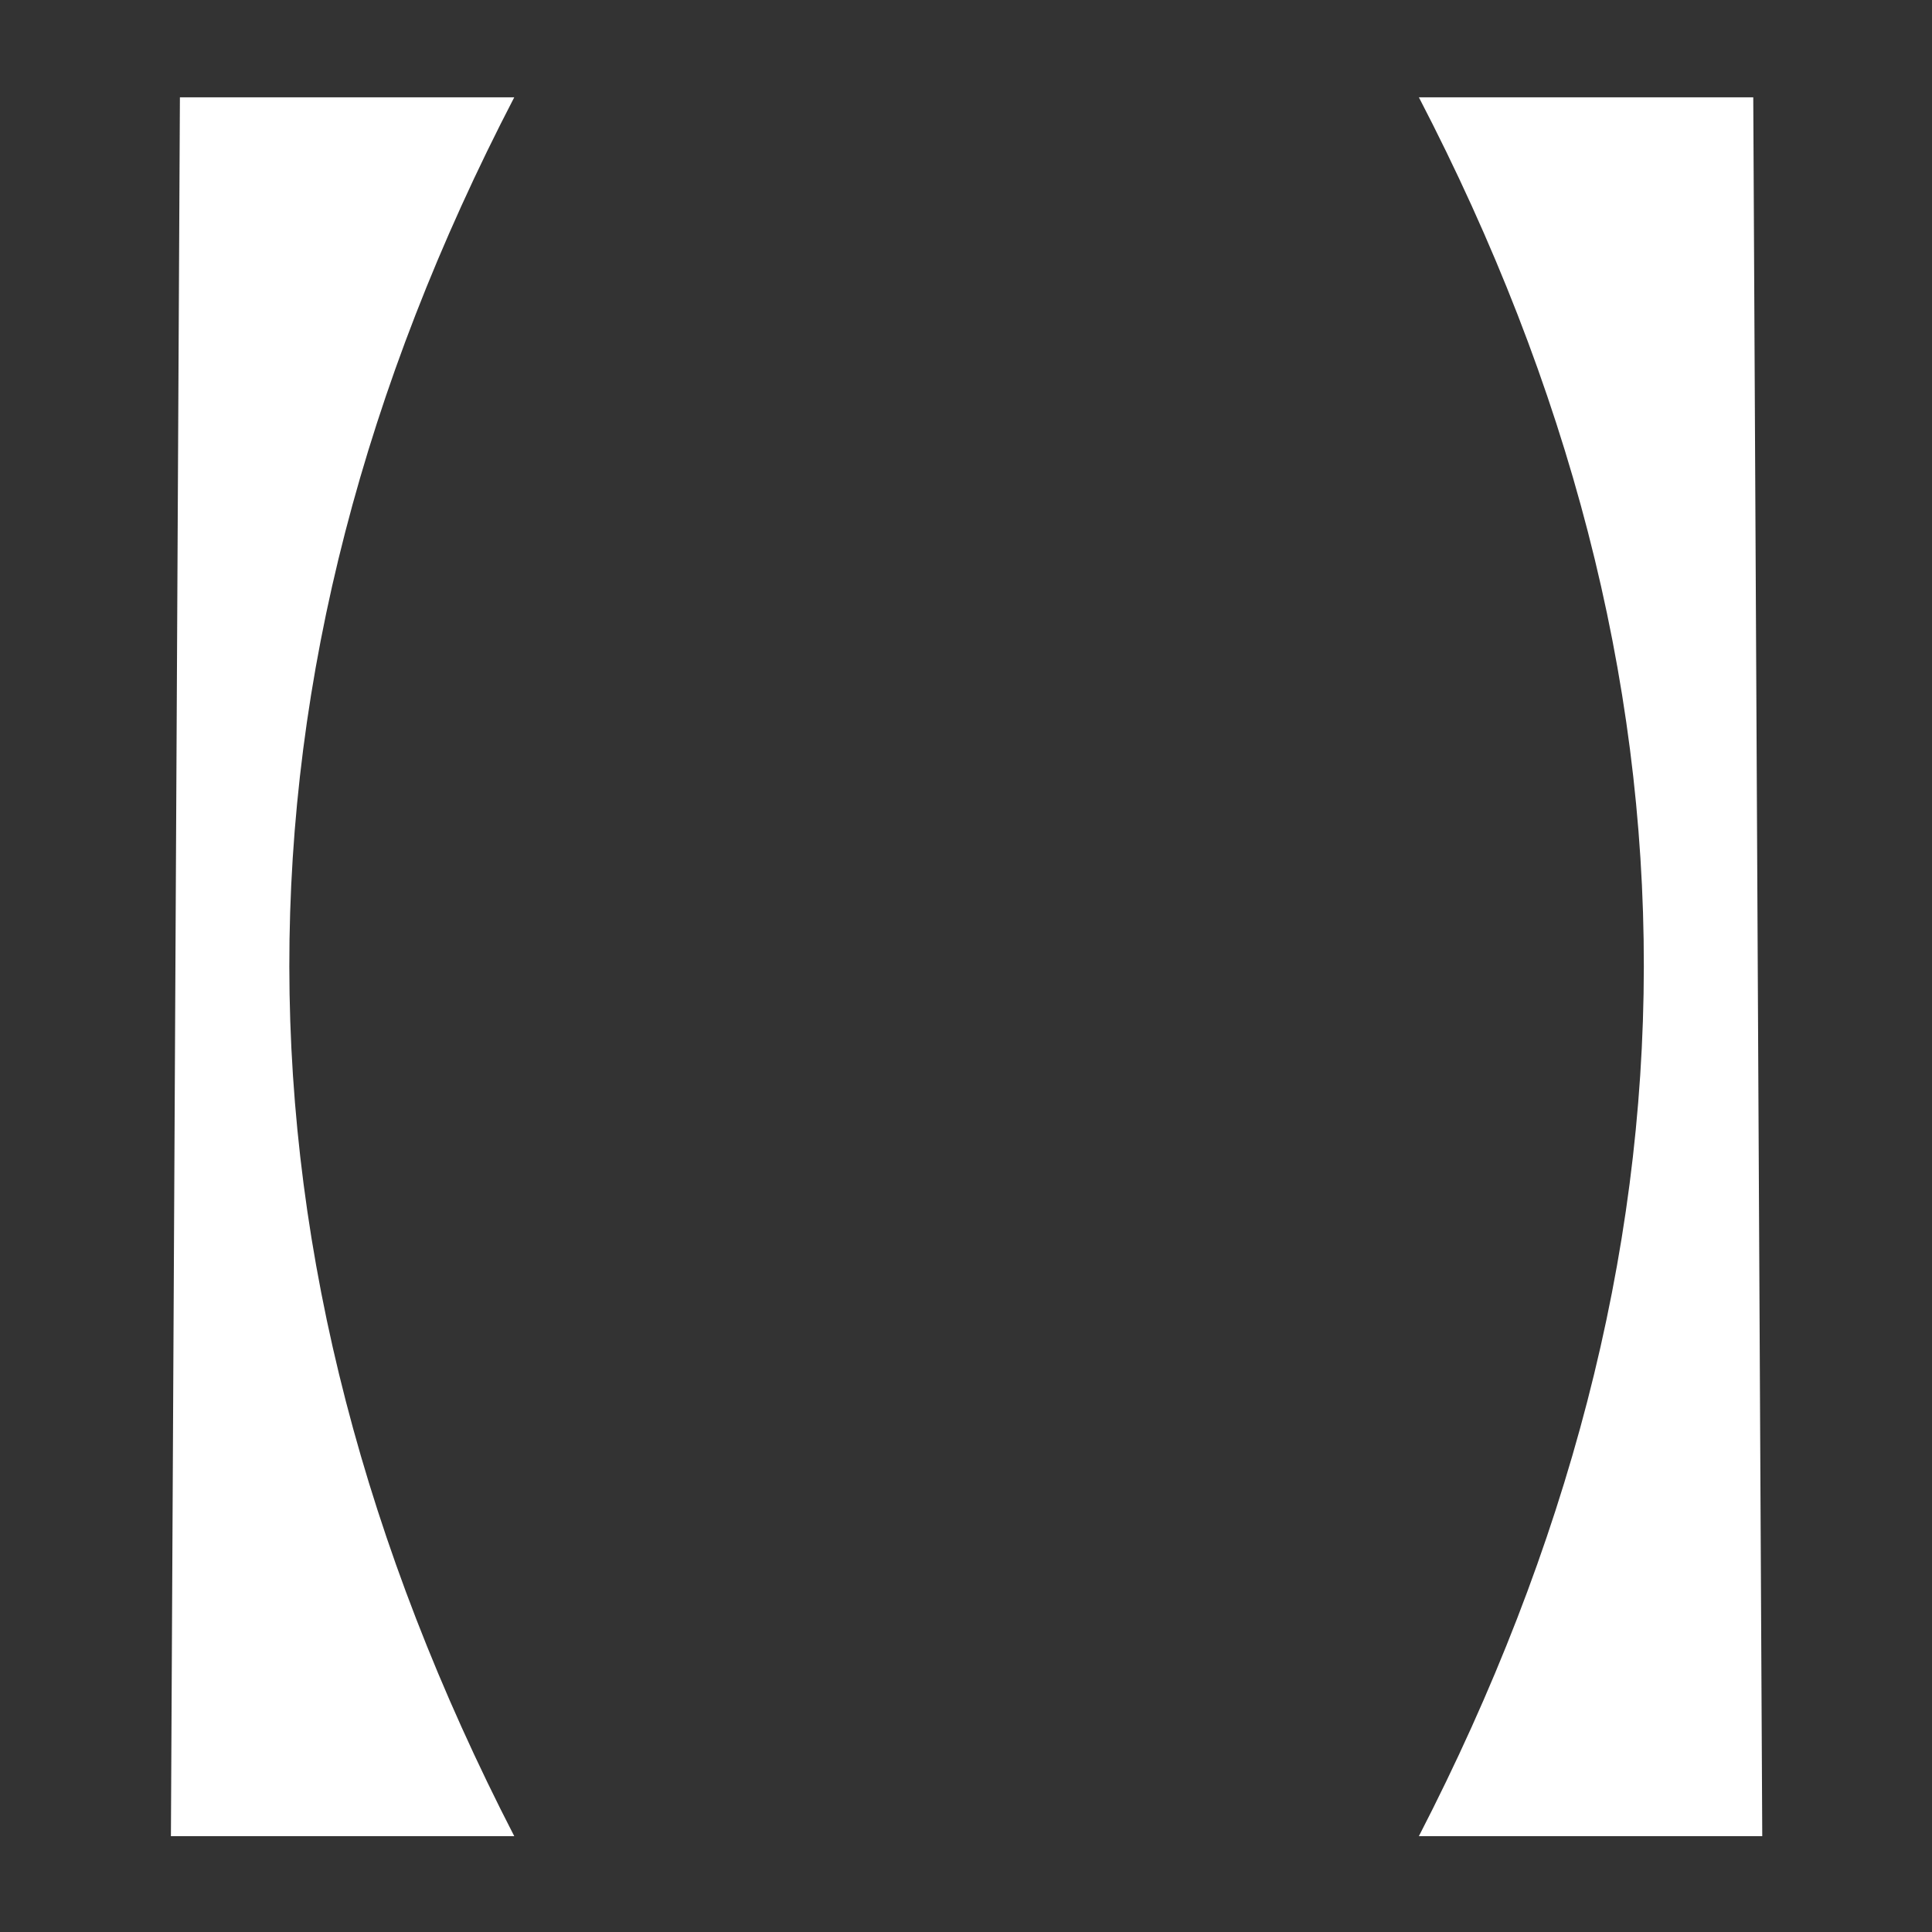<?xml version="1.0" encoding="UTF-8" standalone="no"?>
<!DOCTYPE svg PUBLIC "-//W3C//DTD SVG 1.1//EN" "http://www.w3.org/Graphics/SVG/1.1/DTD/svg11.dtd">
<svg width="100%" height="100%" viewBox="0 0 1000 1000" version="1.1" xmlns="http://www.w3.org/2000/svg" xmlns:xlink="http://www.w3.org/1999/xlink" xml:space="preserve" xmlns:serif="http://www.serif.com/" style="fill-rule:evenodd;clip-rule:evenodd;stroke-linejoin:round;stroke-miterlimit:2;">
    <rect x="0" y="0" width="1000" height="1000" fill="#333333" stroke="none"/>
    <g transform="matrix(16.11,0,0,16.11,-10405.7,-13242.2)">
        <path d="M702.246,825.113L691.503,825.113C701.177,843.735 701.102,862.358 691.503,880.98L702.535,880.98L702.246,825.113ZM651.696,825.113L662.438,825.113C652.765,843.735 652.84,862.358 662.438,880.98L651.407,880.98L651.696,825.113Z" style="fill:white;"/>
    </g>
</svg>
